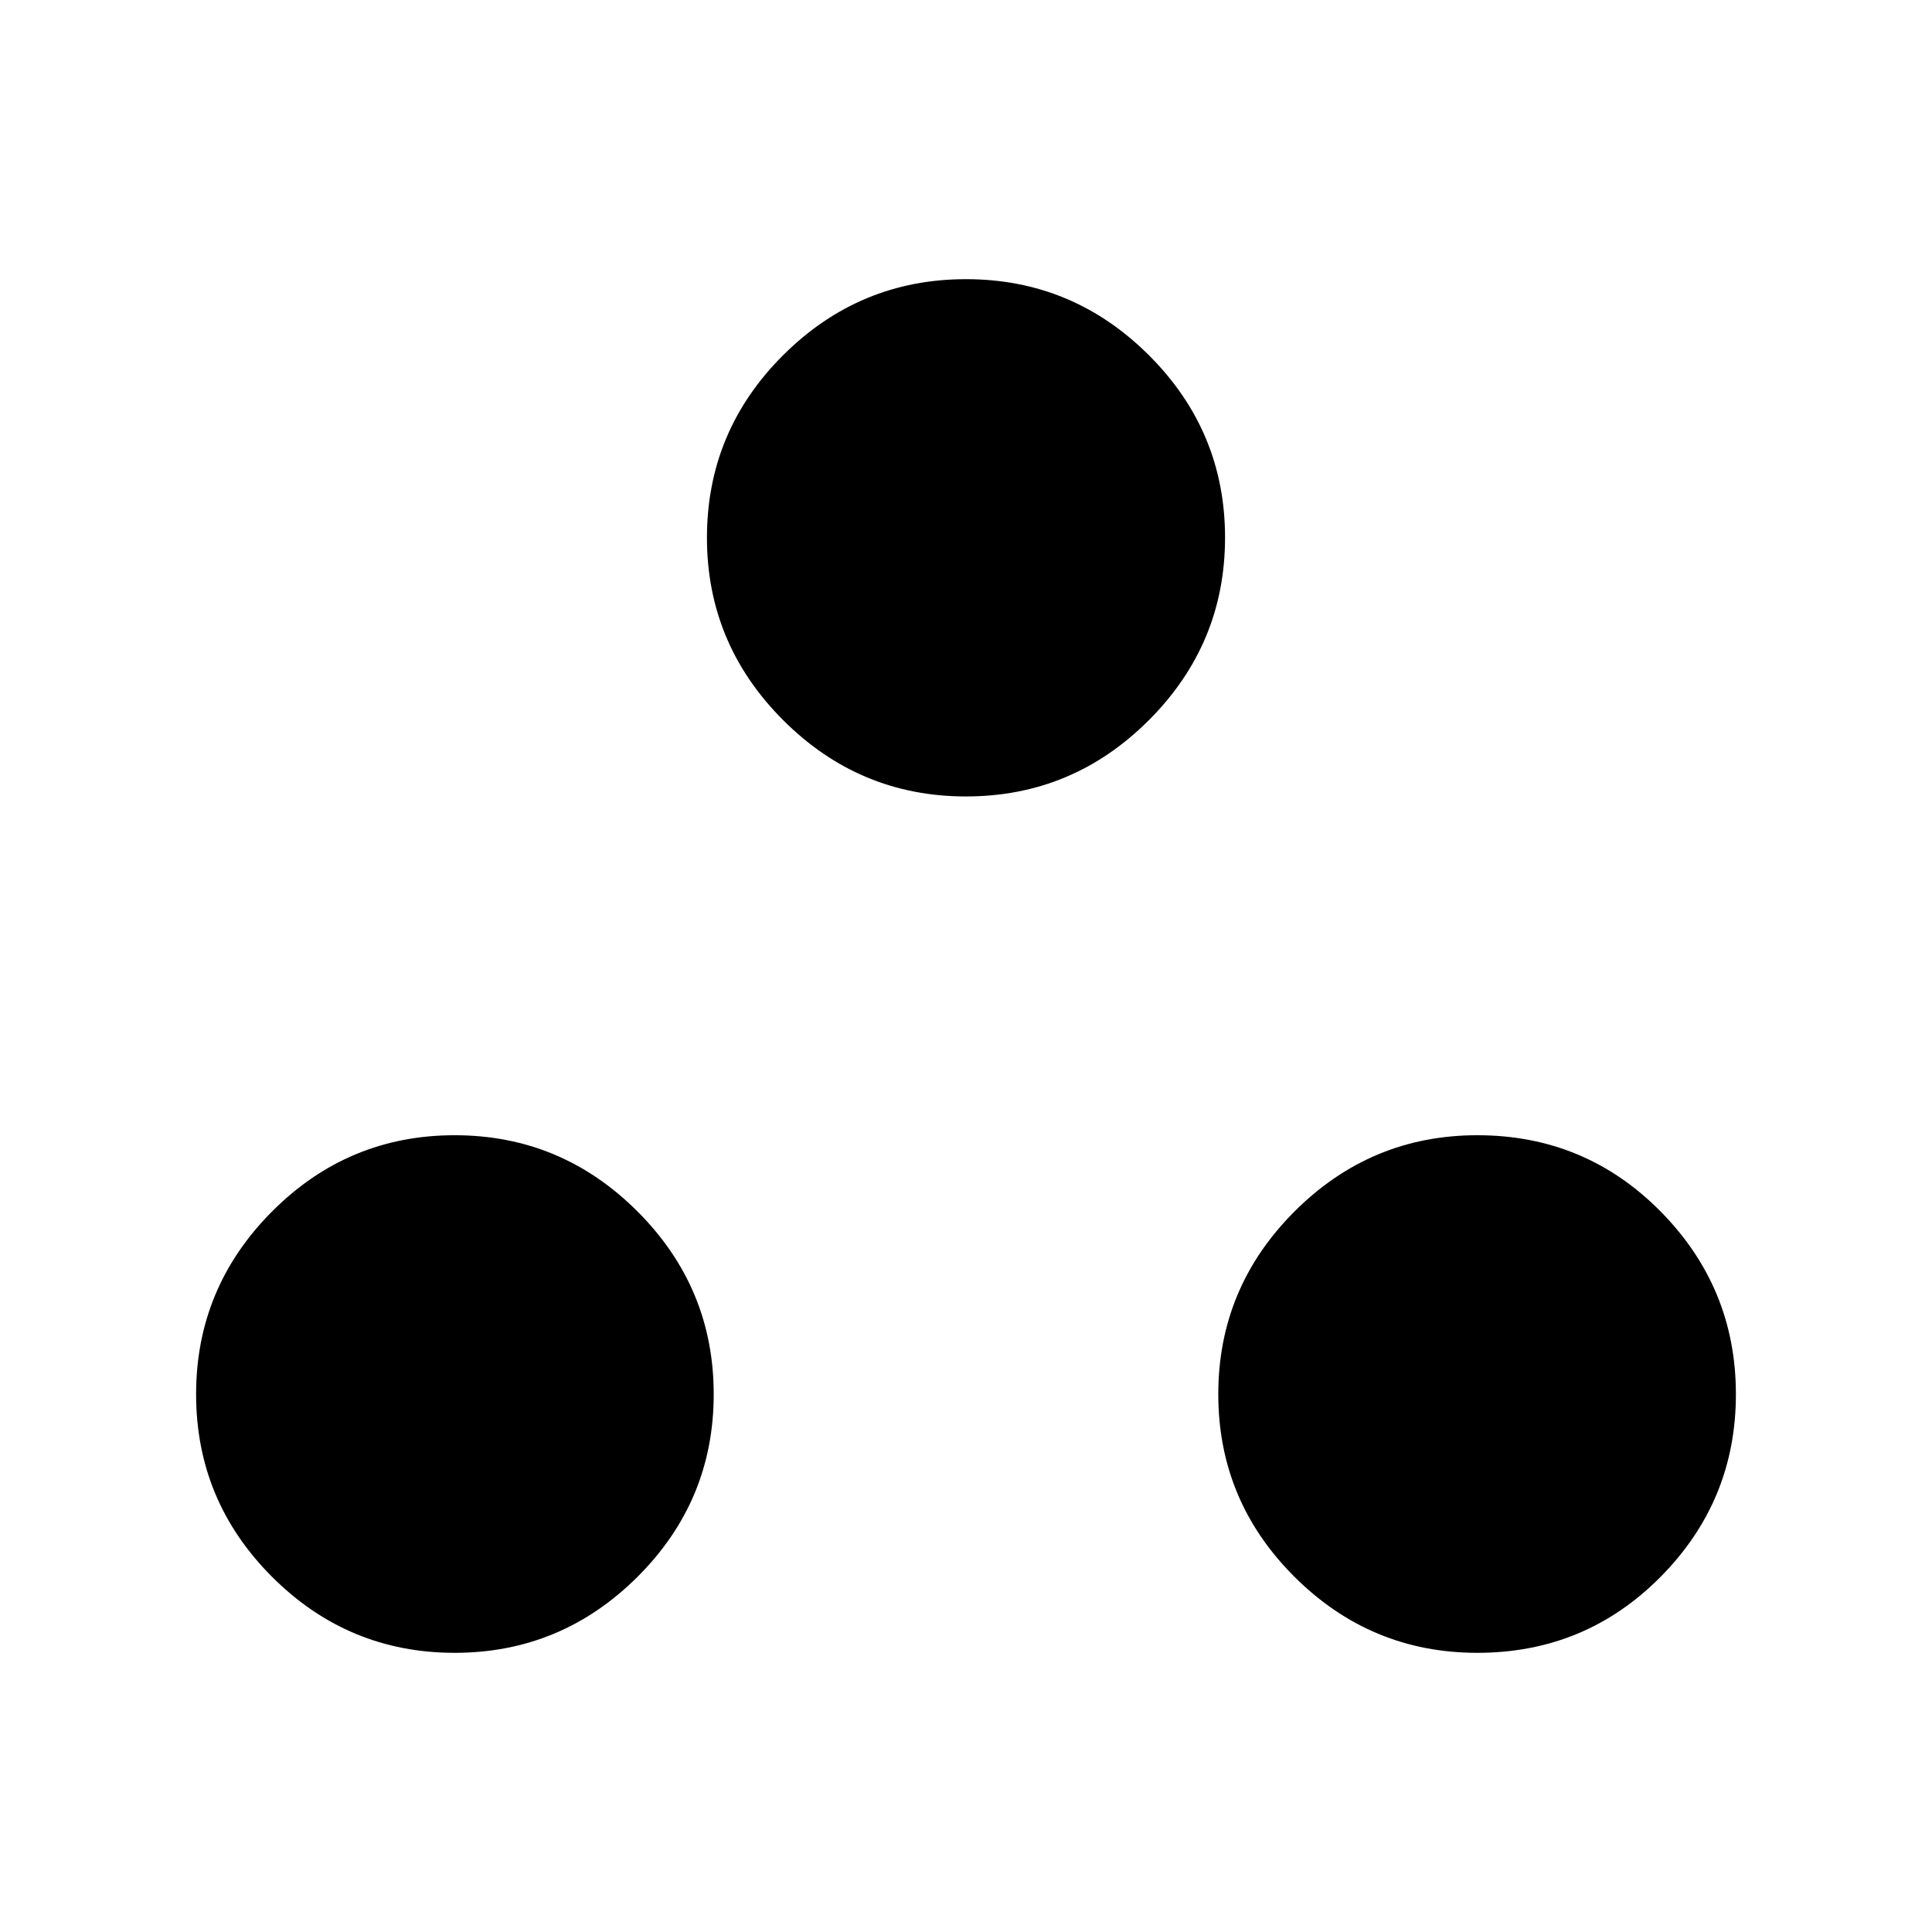 <svg xmlns="http://www.w3.org/2000/svg" viewBox="0 -960 960 960" width="32" height="32"><path d="M225.92-138.72q-52.96 0-90.72-37.75-37.76-37.76-37.76-90.73 0-52.96 37.76-90.84 37.76-37.87 90.72-37.87t90.84 37.87q37.88 37.88 37.88 90.84 0 52.97-37.88 90.73-37.88 37.75-90.84 37.75Zm508.16 0q-52.96 0-90.84-37.75-37.88-37.76-37.88-90.73 0-52.96 37.88-90.84 37.88-37.87 90.84-37.87 53.63 0 91.05 37.87 37.43 37.88 37.43 90.84 0 52.97-37.43 90.73-37.42 37.75-91.05 37.75ZM480-564.25q-52.96 0-90.84-37.9t-37.88-90.65q0-52.97 37.88-90.73 37.88-37.75 90.84-37.75t90.84 37.75q37.88 37.76 37.88 90.65 0 52.88-37.88 90.76-37.88 37.87-90.84 37.87Z"/></svg>